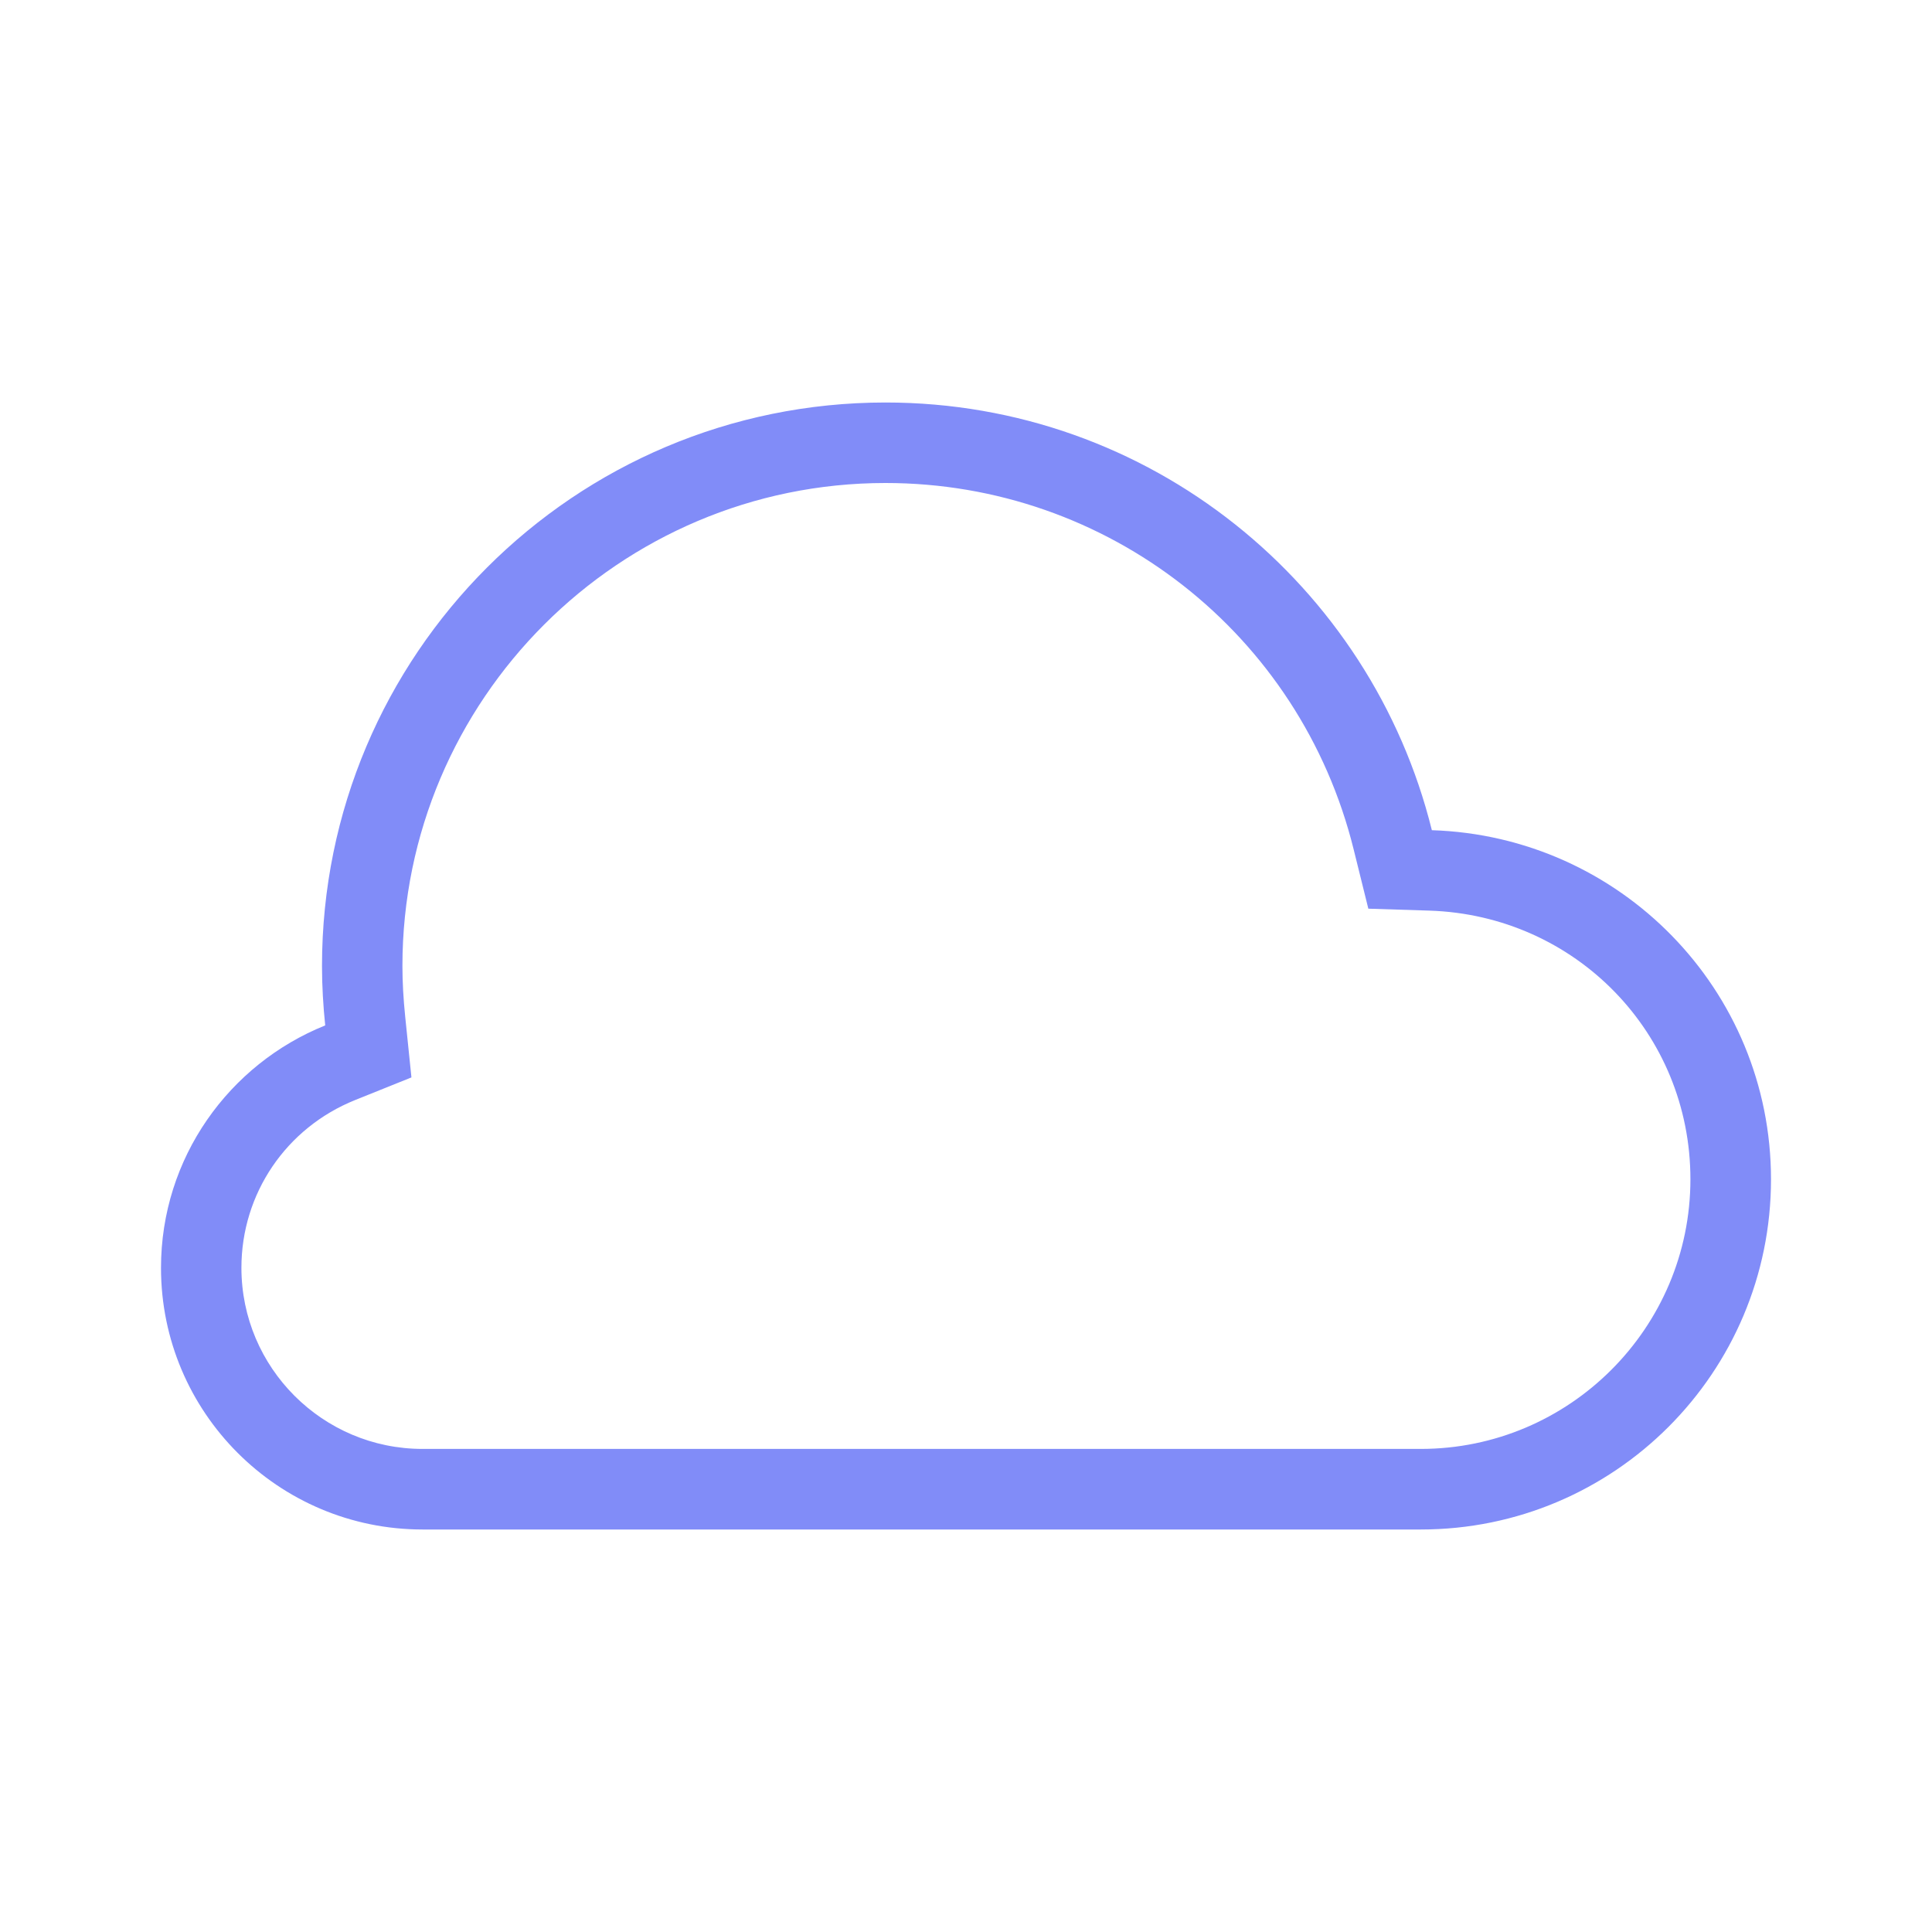 <?xml version="1.0" encoding="utf-8"?>
<!-- Generator: Adobe Illustrator 24.1.2, SVG Export Plug-In . SVG Version: 6.00 Build 0) -->
<svg
  version="1.1"
  id="mostly_x5F_cloudy"
  xmlns="http://www.w3.org/2000/svg"
  xmlns:xlink="http://www.w3.org/1999/xlink"
  x="0px"
  y="0px"
  viewBox="0 0 24 24"
  enable-background="new 0 0 24 24"
  xml:space="preserve"
>
  <rect fill="none" width="24" height="24" />

  <g>
    <path
      fill="rgb(129,140,248)"
      d="M11,6
        c2.761,0,5.153,1.872,5.816,4.553l0.182,0.735l0.757,0.024
        c1.819,0.058,3.244,1.524,3.244,3.337c0,1.847-1.503,3.35-3.35,3.35h-12.4
        c-1.241,0-2.25-1.009-2.25-2.25c0-0.921,0.555-1.739,1.413-2.084l0.699-0.281
        l-0.077-0.75c-0.023-0.226-0.035-0.434-0.035-0.635
        C5,8.692,7.691,6,11,6

        M11,5
        c-3.866,0-7,3.133-7,7c0,0.25,0.015,0.496,0.04,0.738
        c-1.194,0.48-2.04,1.645-2.04,3.012c0,1.794,1.455,3.25,3.25,3.25h12.4
        c2.403,0,4.35-1.948,4.35-4.35c0-2.356-1.875-4.263-4.213-4.337
        C17.032,7.263,14.284,5,11,5
        L11,5z"
    />
  </g>
</svg>